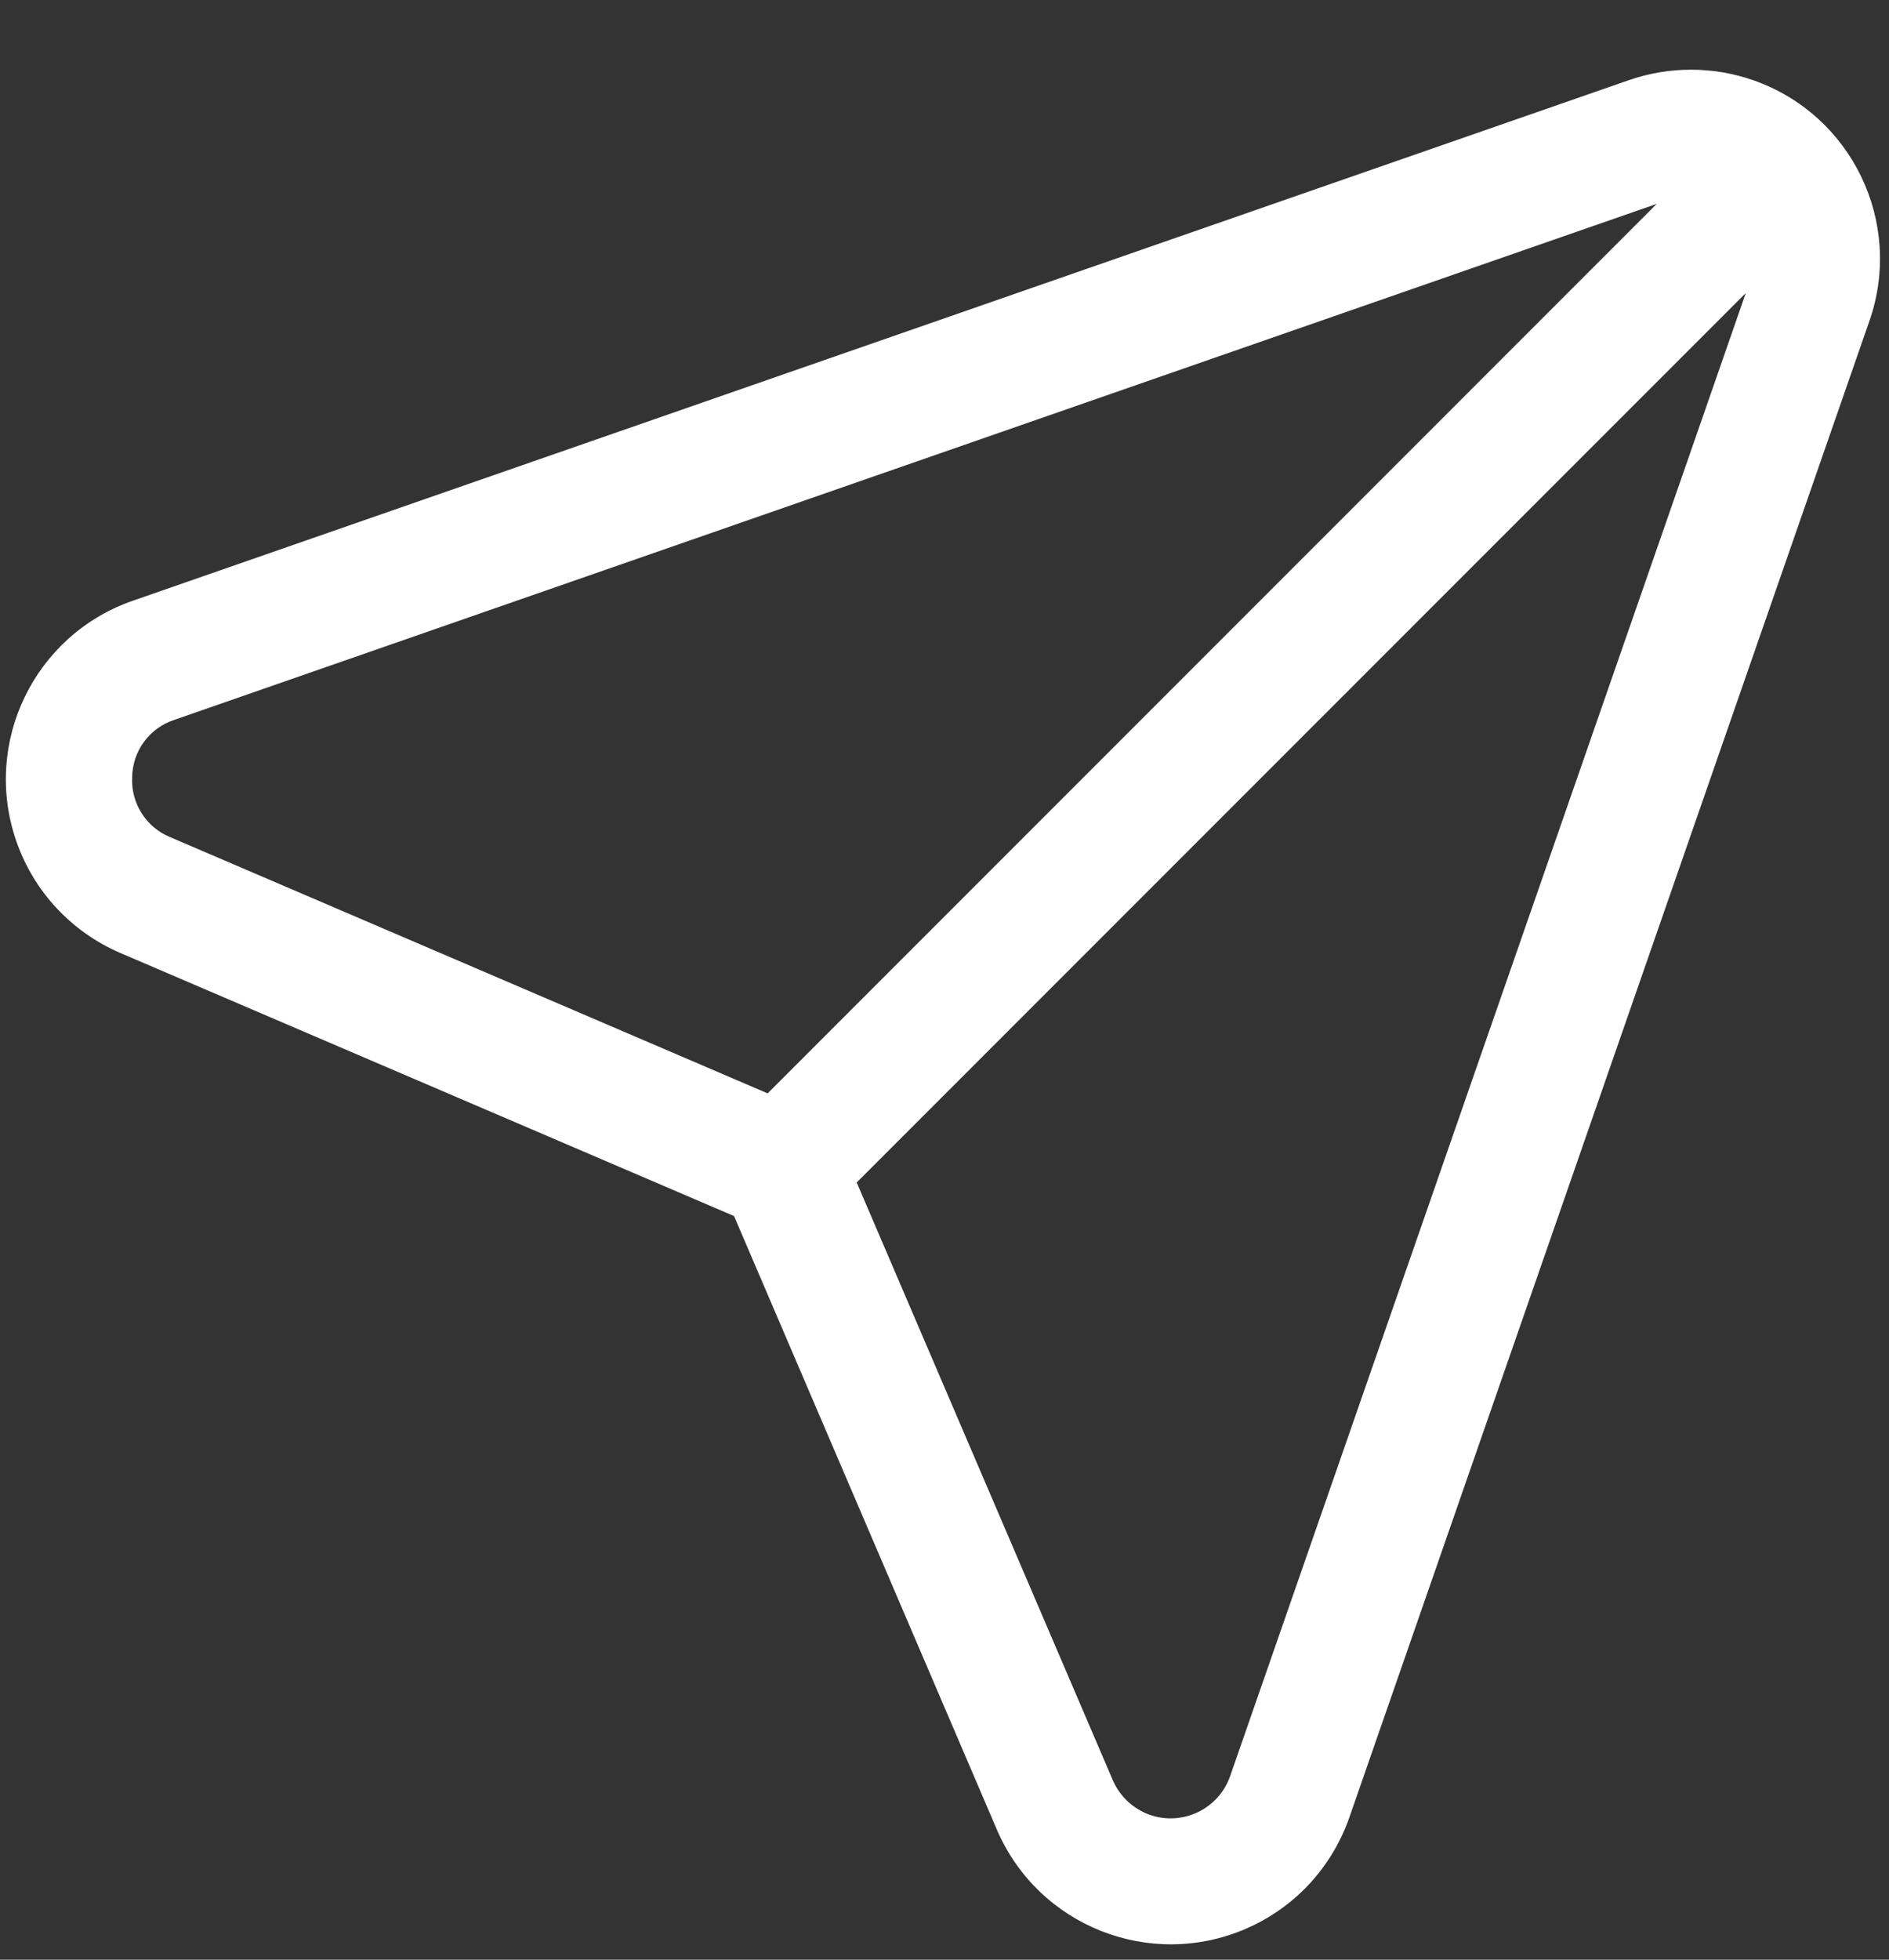 <svg width="27" height="28" viewBox="0 0 27 28" fill="none" xmlns="http://www.w3.org/2000/svg">
<rect x="0" y="0" width="27" height="28" fill="#333333" stroke="none"/>
<path d="M25.056 1.145C24.482 0.946 23.857 0.946 23.283 1.145L1.899 8.583C0.49 9.072 -0.256 10.611 0.234 12.021C0.483 12.739 1.024 13.318 1.722 13.617L10.492 17.375L14.25 26.145C14.842 27.518 16.435 28.151 17.808 27.558C18.119 27.424 18.401 27.233 18.641 26.995C18.93 26.706 19.151 26.355 19.286 25.969L26.721 4.583C27.211 3.174 26.465 1.635 25.056 1.145ZM17.583 25.376C17.42 25.845 16.907 26.094 16.437 25.931C16.198 25.847 16.005 25.667 15.905 25.434L12.245 16.895L24.953 4.187L17.583 25.376ZM10.972 15.622L2.432 11.961C2.087 11.82 1.87 11.476 1.889 11.104C1.894 10.73 2.137 10.4 2.493 10.285L23.68 2.913L10.972 15.622Z" fill="white"/>
</svg>
